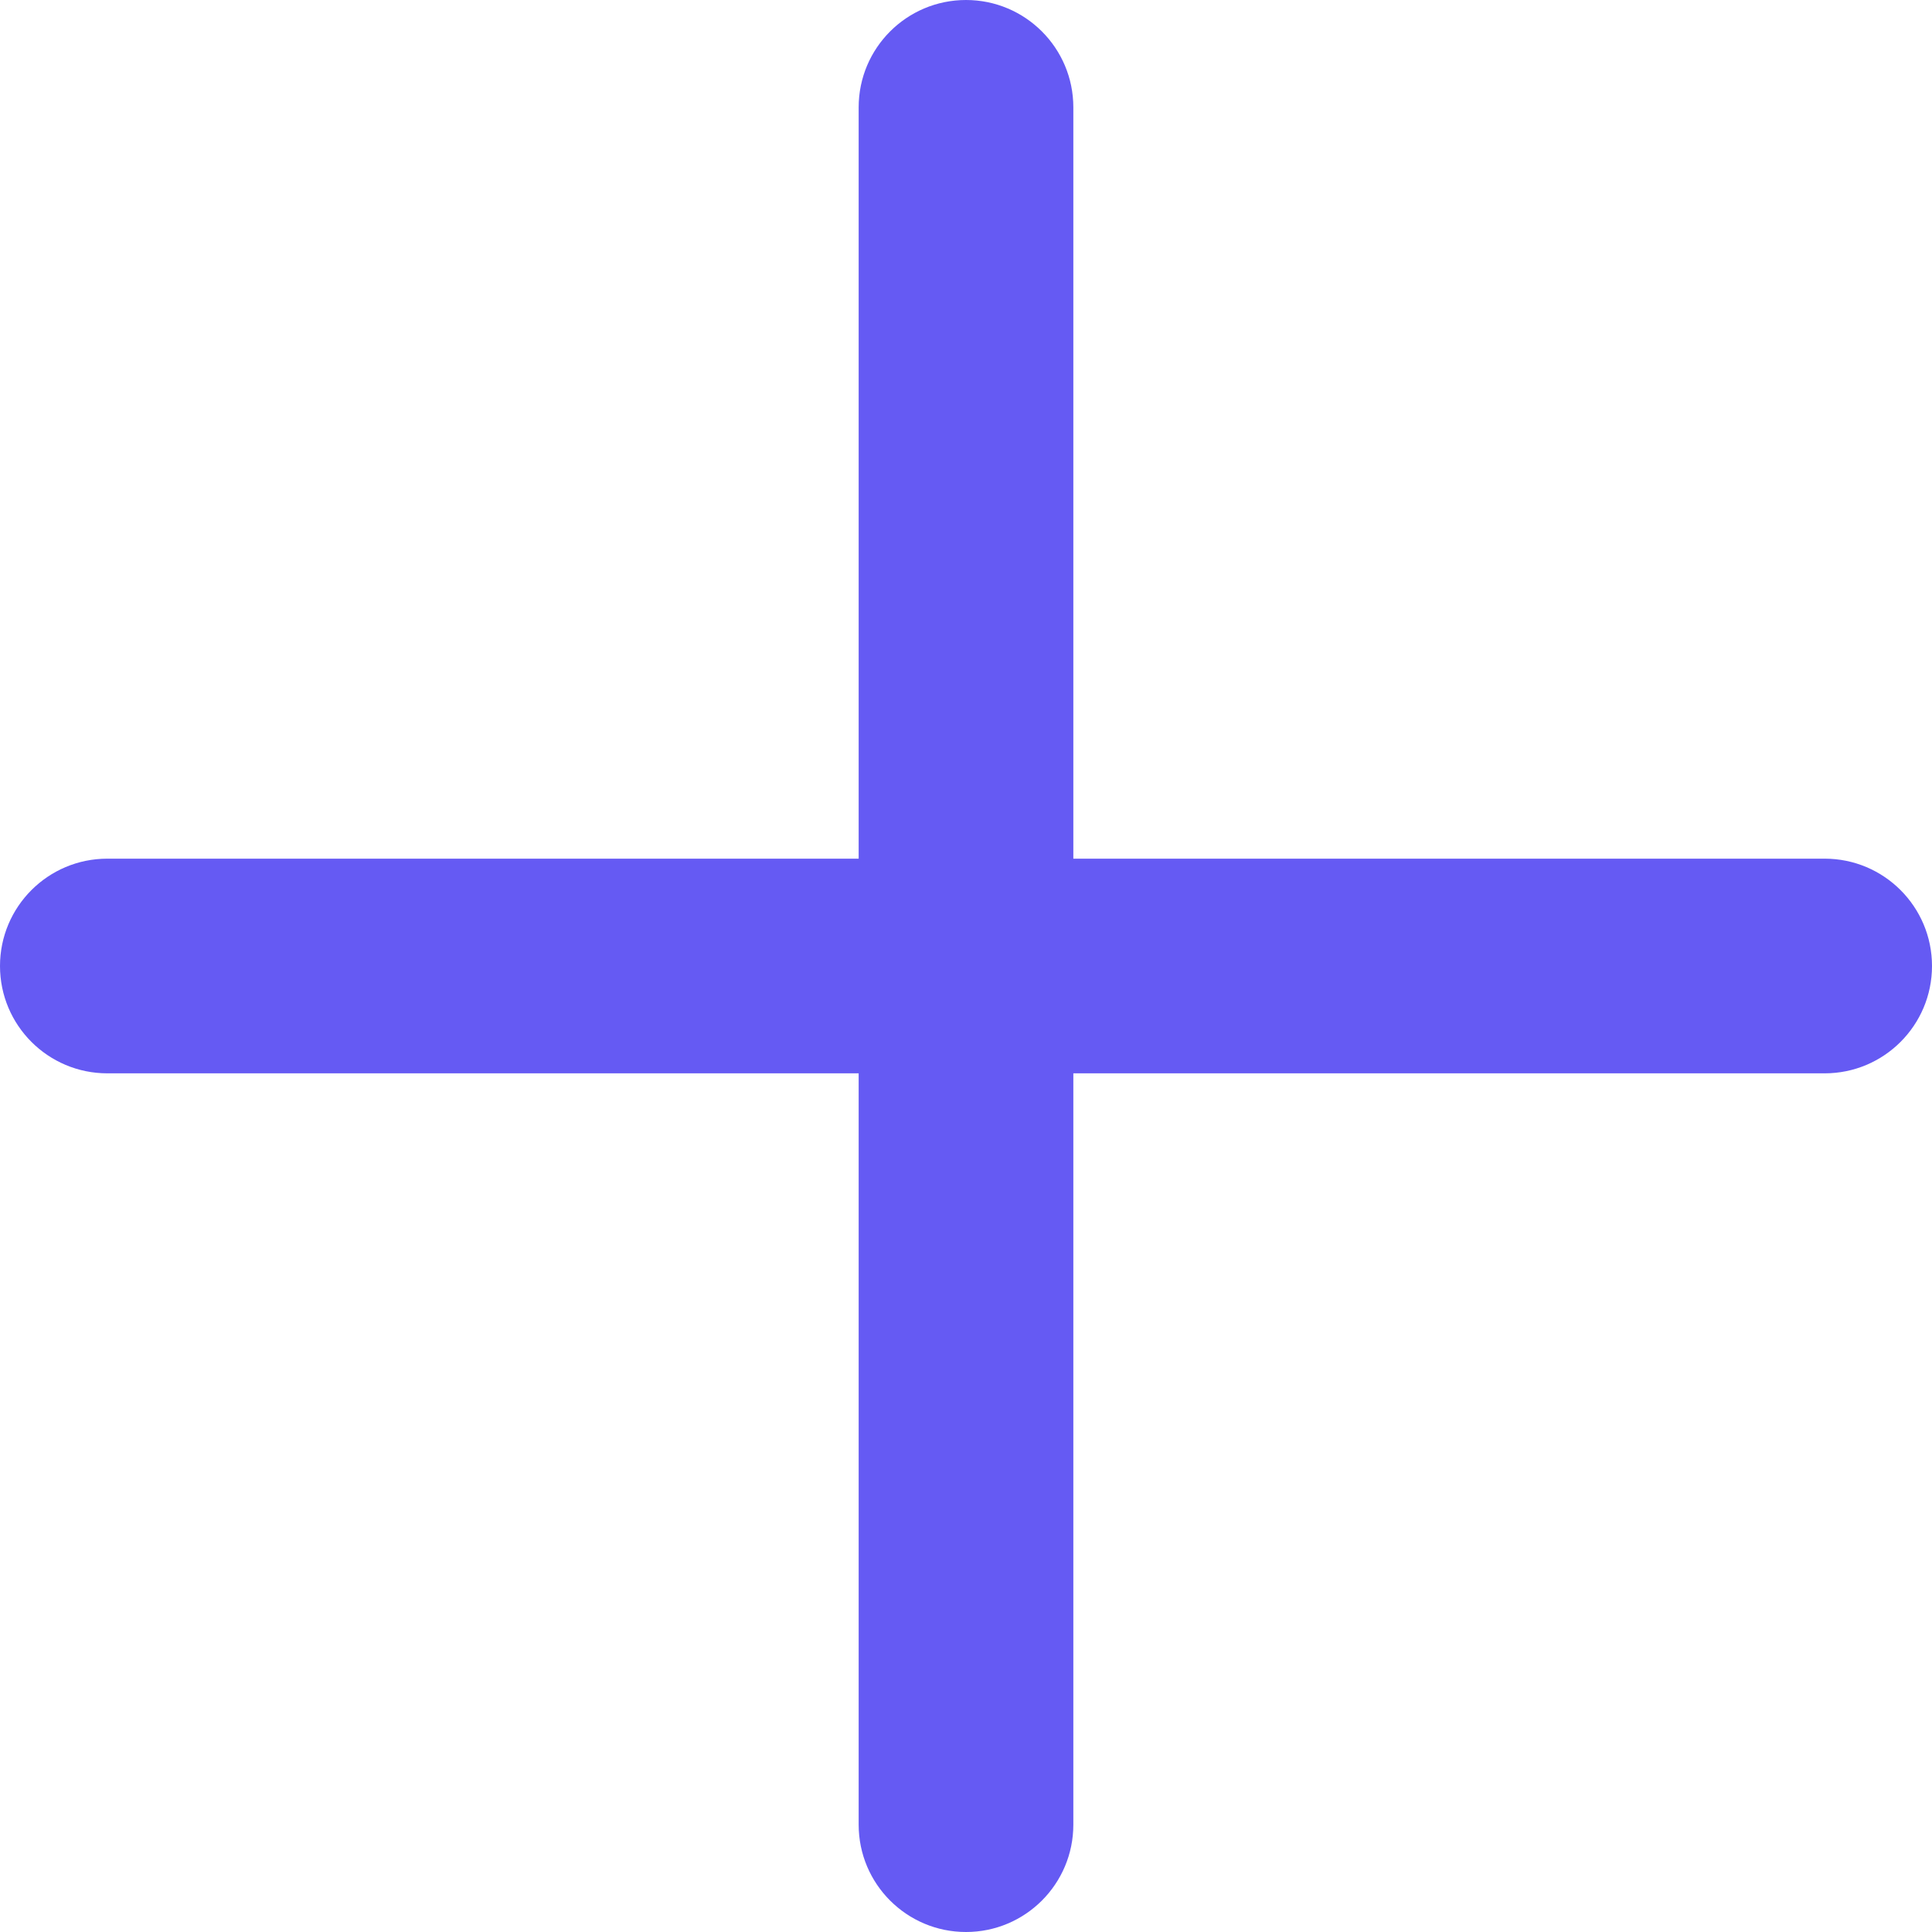 <svg width="54" height="54" viewBox="0 0 54 54" fill="none" xmlns="http://www.w3.org/2000/svg">
<path d="M27 0C25.343 0 24 1.343 24 3V24H3C1.343 24 0 25.343 0 27C0 28.657 1.343 30 3 30H24V51C24 52.657 25.343 54 27 54C28.657 54 30 52.657 30 51V30H51C52.657 30 54 28.657 54 27C54 25.343 52.657 24 51 24H30V3C30 1.343 28.657 0 27 0Z" fill="#655AF3"/>
</svg>
